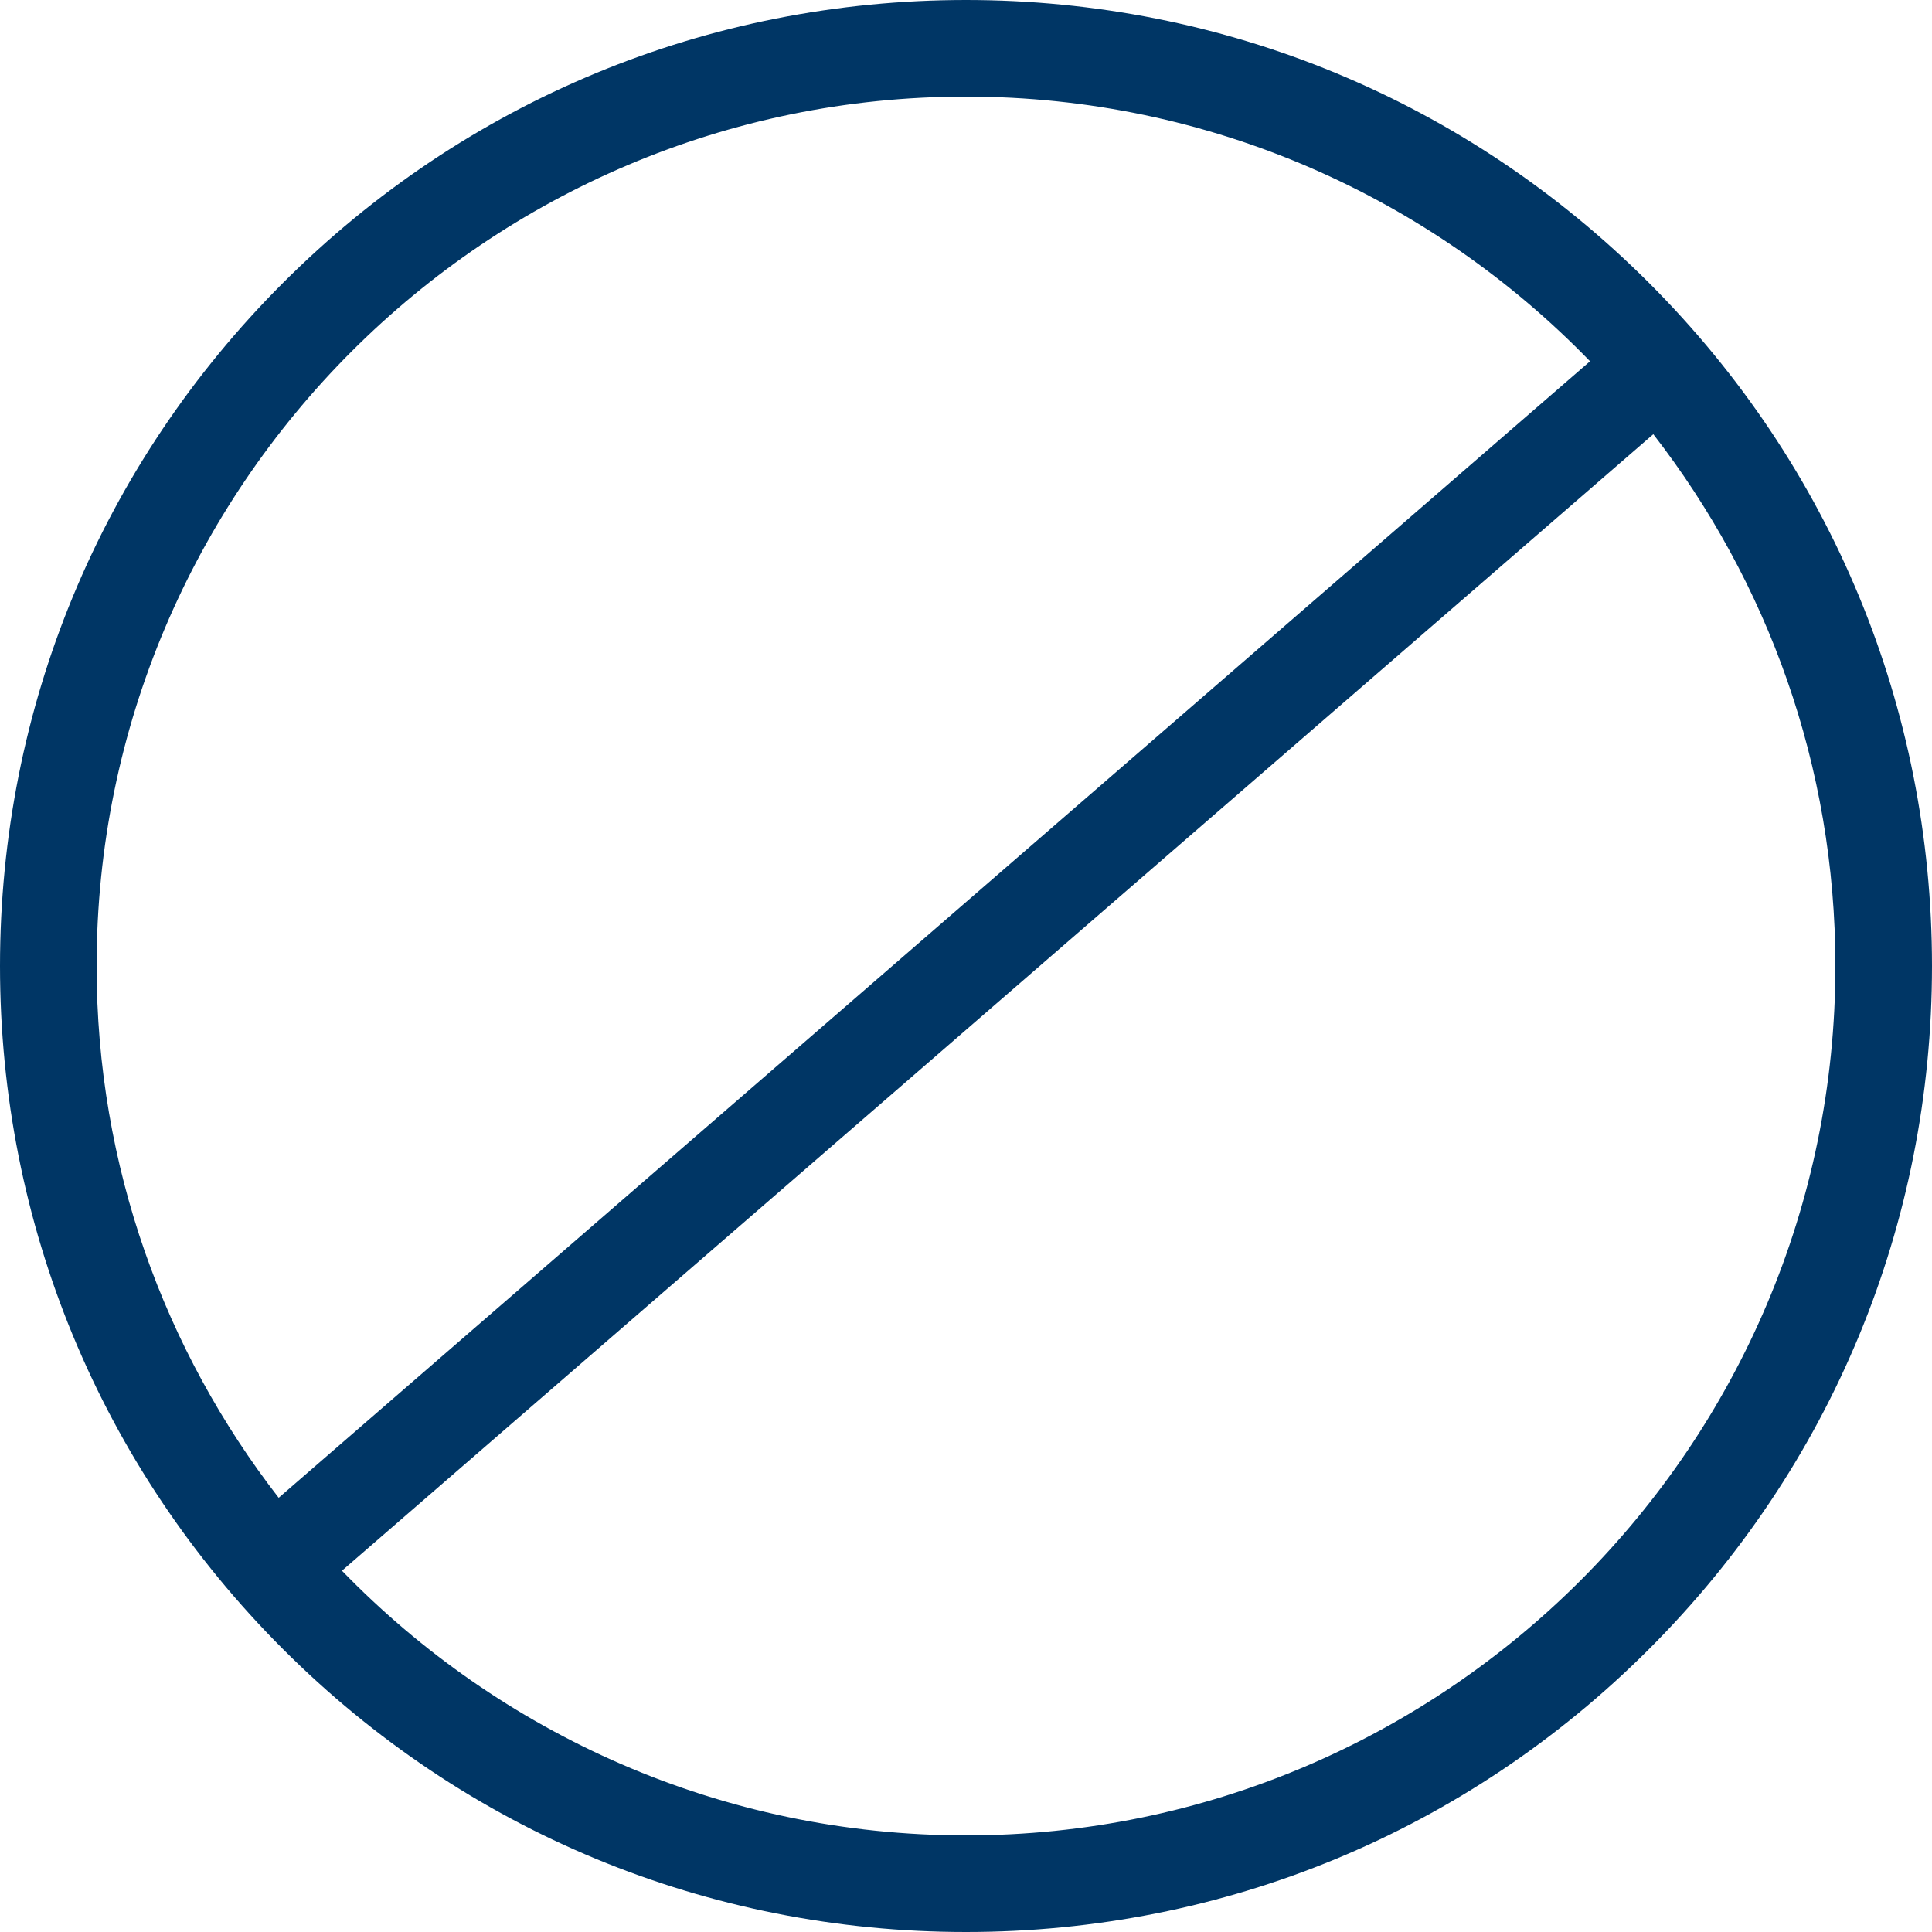 <!-- Generated by IcoMoon.io -->
<svg version="1.1" xmlns="http://www.w3.org/2000/svg" width="20" height="20" viewBox="0 0 20 20">
<title>info-prohibited</title>
<path fill="#003665" d="M17.071 2.929c-1.889-1.889-4.4-2.929-7.071-2.929s-5.182 1.040-7.071 2.929-2.929 4.4-2.929 7.071c0 2.671 1.040 5.182 2.929 7.071s4.4 2.929 7.071 2.929c2.671 0 5.182-1.040 7.071-2.929s2.929-4.4 2.929-7.071c0-2.671-1.040-5.182-2.929-7.071zM10 1c2.532 0 4.823 1.051 6.46 2.74l-13.575 11.765c-1.181-1.523-1.885-3.433-1.885-5.505 0-4.963 4.037-9 9-9zM10 19c-2.532 0-4.823-1.051-6.46-2.74l13.575-11.765c1.181 1.523 1.885 3.433 1.885 5.505 0 4.963-4.037 9-9 9z"></path>
</svg>
